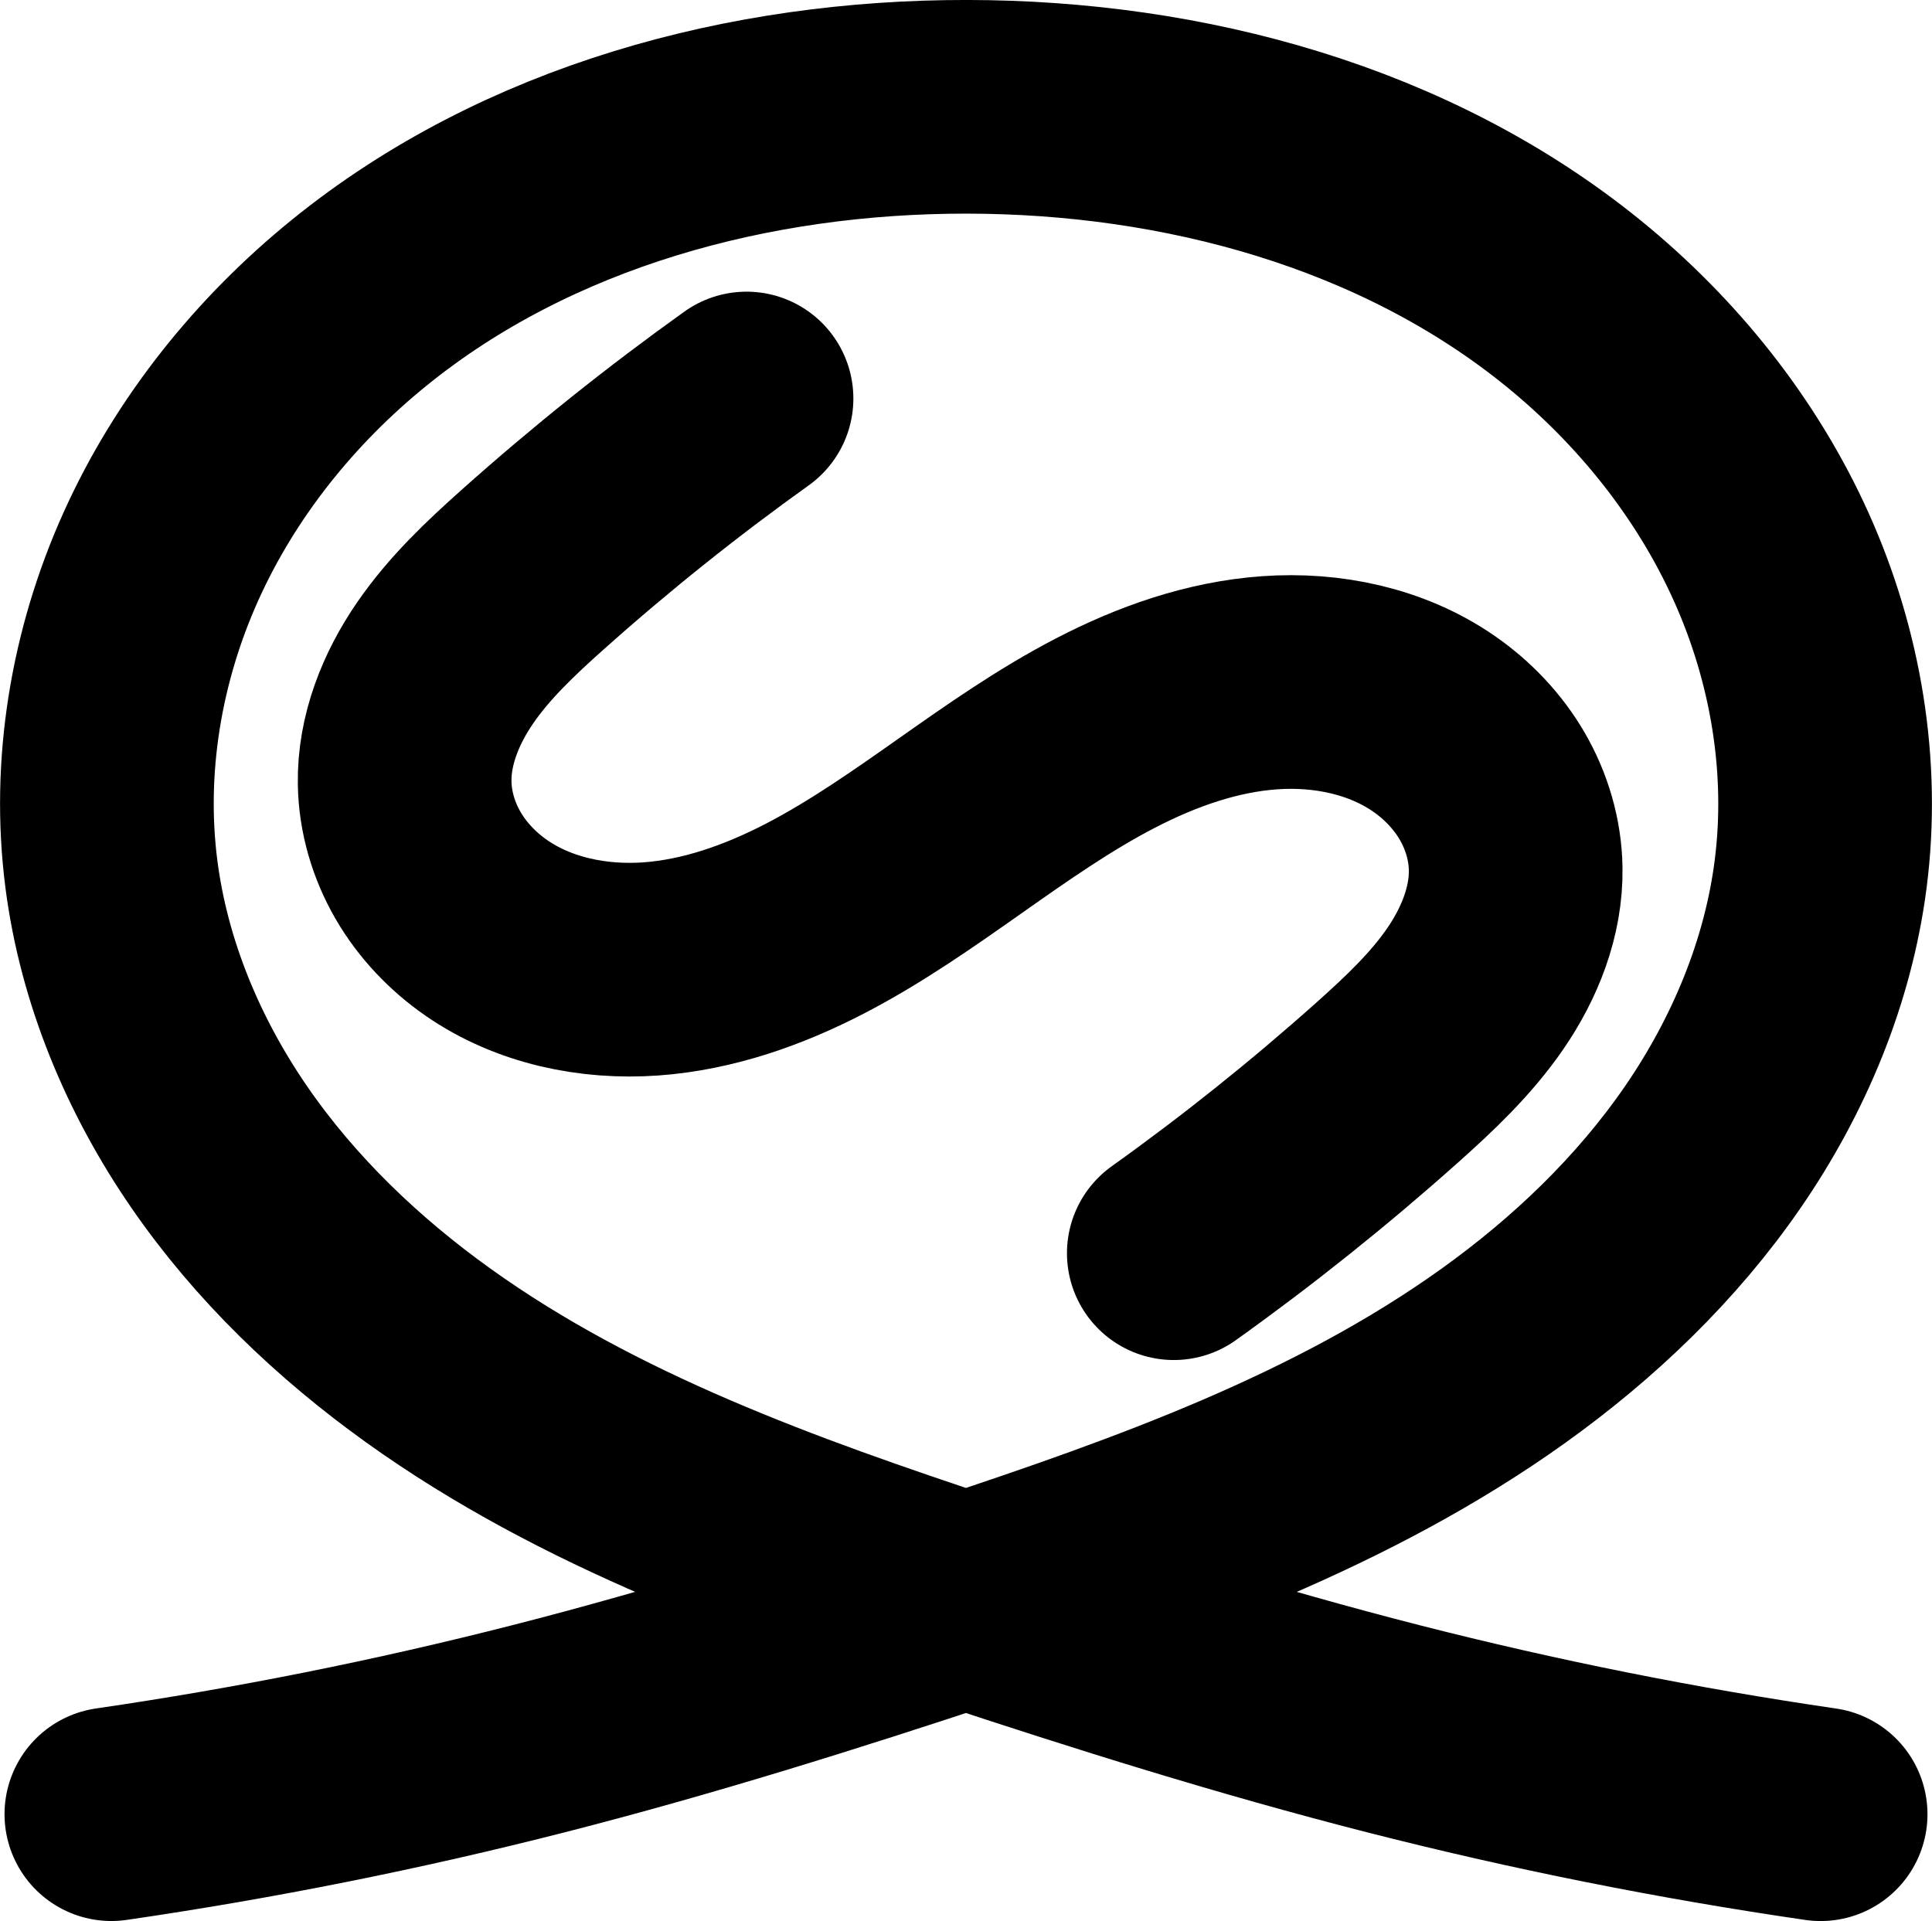 <?xml version="1.0" encoding="UTF-8" standalone="no"?>
<!-- Created with Inkscape (http://www.inkscape.org/) -->

<svg
   width="180.845"
   height="179.835"
   viewBox="0 0 47.849 47.581"
   version="1.1"
   id="svg1"
   inkscape:version="1.4 (86a8ad7, 2024-10-11)"
   sodipodi:docname="pun.svg"
   xmlns:inkscape="http://www.inkscape.org/namespaces/inkscape"
   xmlns:sodipodi="http://sodipodi.sourceforge.net/DTD/sodipodi-0.dtd"
   xmlns="http://www.w3.org/2000/svg"
   xmlns:svg="http://www.w3.org/2000/svg">
  <sodipodi:namedview
     id="namedview1"
     pagecolor="#ffffff"
     bordercolor="#000000"
     borderopacity="0.25"
     inkscape:showpageshadow="2"
     inkscape:pageopacity="0.0"
     inkscape:pagecheckerboard="0"
     inkscape:deskcolor="#d1d1d1"
     inkscape:document-units="mm"
     showgrid="true"
     inkscape:zoom="0.80642025"
     inkscape:cx="-426.57659"
     inkscape:cy="14.260555"
     inkscape:window-width="1920"
     inkscape:window-height="1009"
     inkscape:window-x="-8"
     inkscape:window-y="-8"
     inkscape:window-maximized="1"
     inkscape:current-layer="layer1">
    <inkscape:grid
       id="grid1"
       units="px"
       originx="-2.678"
       originy="-2.83"
       spacingx="1.058"
       spacingy="1.058"
       empcolor="#0099e5"
       empopacity="0.302"
       color="#0099e5"
       opacity="0.149"
       empspacing="5"
       enabled="true"
       visible="true" />
  </sodipodi:namedview>
  <defs
     id="defs1">
    <inkscape:path-effect
       effect="spiro"
       id="path-effect3"
       is_visible="true"
       lpeversion="1" />
    <inkscape:path-effect
       effect="spiro"
       id="path-effect2"
       is_visible="true"
       lpeversion="1" />
    <inkscape:path-effect
       effect="spiro"
       id="path-effect1"
       is_visible="true"
       lpeversion="1" />
    <inkscape:path-effect
       effect="spiro"
       id="path-effect21-6"
       is_visible="true"
       lpeversion="1" />
    <inkscape:path-effect
       effect="spiro"
       id="path-effect22-0"
       is_visible="true"
       lpeversion="1" />
    <inkscape:path-effect
       effect="spiro"
       id="path-effect32"
       is_visible="true"
       lpeversion="1" />
    <inkscape:path-effect
       effect="spiro"
       id="path-effect33"
       is_visible="true"
       lpeversion="1" />
    <inkscape:path-effect
       effect="spiro"
       id="path-effect34"
       is_visible="true"
       lpeversion="1" />
  </defs>
  <g
     inkscape:label="Layer 1"
     inkscape:groupmode="layer"
     id="layer1"
     transform="translate(-2.678,-2.83)">
    <path
       style="fill:none;stroke:#000000;stroke-width:5.292;stroke-linecap:round;stroke-linejoin:round;stroke-dasharray:none"
       d="m 148.167,58.208 c 3.562,-0.519 7.096,-1.226 10.583,-2.117 3.569,-0.912 7.086,-2.016 10.583,-3.175 4.648,-1.54 9.335,-3.214 13.315,-6.066 1.99,-1.426 3.787,-3.143 5.177,-5.159 1.389,-2.016 2.363,-4.338 2.675,-6.766 0.342,-2.661 -0.121,-5.405 -1.221,-7.852 -1.1,-2.447 -2.823,-4.596 -4.905,-6.288 -4.164,-3.382 -9.65,-4.861 -15.015,-4.867 -5.374,-0.006 -10.873,1.465 -15.048,4.848 -2.088,1.691 -3.816,3.843 -4.919,6.294 -1.103,2.45 -1.568,5.2 -1.224,7.865 0.313,2.428 1.287,4.75 2.676,6.766 1.389,2.016 3.186,3.733 5.176,5.159 3.98,2.852 8.666,4.526 13.314,6.067 3.497,1.159 7.014,2.263 10.583,3.175 3.487,0.891 7.022,1.598 10.583,2.117"
       id="path32"
       inkscape:path-effect="#path-effect32"
       inkscape:original-d="m 148.16666,58.208331 c 3.13002,-0.707125 7.05555,-2.116667 10.58333,-2.116667 3.52778,0 7.05556,-1.411109 10.58334,-3.174999 3.52778,-1.763887 14.11111,-12.699999 21.16666,-17.991666 7.05556,-5.291667 -14.08619,-11.950719 -21.14174,-19.006274 -7.05556,-7.0555549 -14.13604,13.714607 -21.19159,19.006274 -7.05556,5.291667 14.11111,10.936112 21.16667,17.991666 7.05555,7.055556 7.05556,1.41111 10.58333,3.174999 3.52778,1.76389 7.05555,2.116667 10.58333,2.116667"
       sodipodi:nodetypes="csssssssc"
       transform="translate(-142.731,-10.443)" />
    <path
       style="display:inline;fill:none;stroke:#000000;stroke-width:5.292;stroke-linecap:round;stroke-linejoin:round;stroke-dasharray:none"
       d="M 21.167,9.571 C 19.328,10.886 17.561,12.3 15.875,13.805 15.082,14.512 14.301,15.248 13.7,16.124 13.098,16.999 12.682,18.034 12.7,19.096 c 0.012,0.713 0.22,1.418 0.577,2.036 0.357,0.617 0.861,1.146 1.447,1.552 1.172,0.812 2.649,1.117 4.071,1.016 1.422,-0.102 2.795,-0.589 4.061,-1.244 1.266,-0.656 2.436,-1.479 3.602,-2.3 1.166,-0.821 2.336,-1.644 3.602,-2.3 1.266,-0.656 2.639,-1.143 4.061,-1.244 1.422,-0.102 2.899,0.204 4.071,1.016 0.586,0.406 1.09,0.935 1.447,1.552 0.357,0.617 0.565,1.323 0.577,2.036 0.018,1.062 -0.398,2.097 -1,2.973 -0.602,0.876 -1.383,1.611 -2.175,2.319 -1.686,1.505 -3.453,2.919 -5.292,4.233"
       id="path1"
       inkscape:path-effect="#path-effect1"
       inkscape:original-d="M 21.166666,9.5714157 C 17.390582,13.258774 34193053,-47695473 15.875,13.804749 c -2.906838,4.054717 -2.846818,3.558576 -3.175,5.291666 -1.210552,6.392775 6.420024,13.893967 13.758333,1.058334 2.768458,-4.842384 10.230556,2.822222 13.758333,1.058333 3.527776,-1.763889 -3.022018,1.382599 -3.175,5.291666 -0.152985,3.909066 -3.52778,2.469446 -5.291667,4.233333"
       sodipodi:nodetypes="csssssc"
       transform="translate(-3.9839356e-7,3.129)" />
  </g>
</svg>
